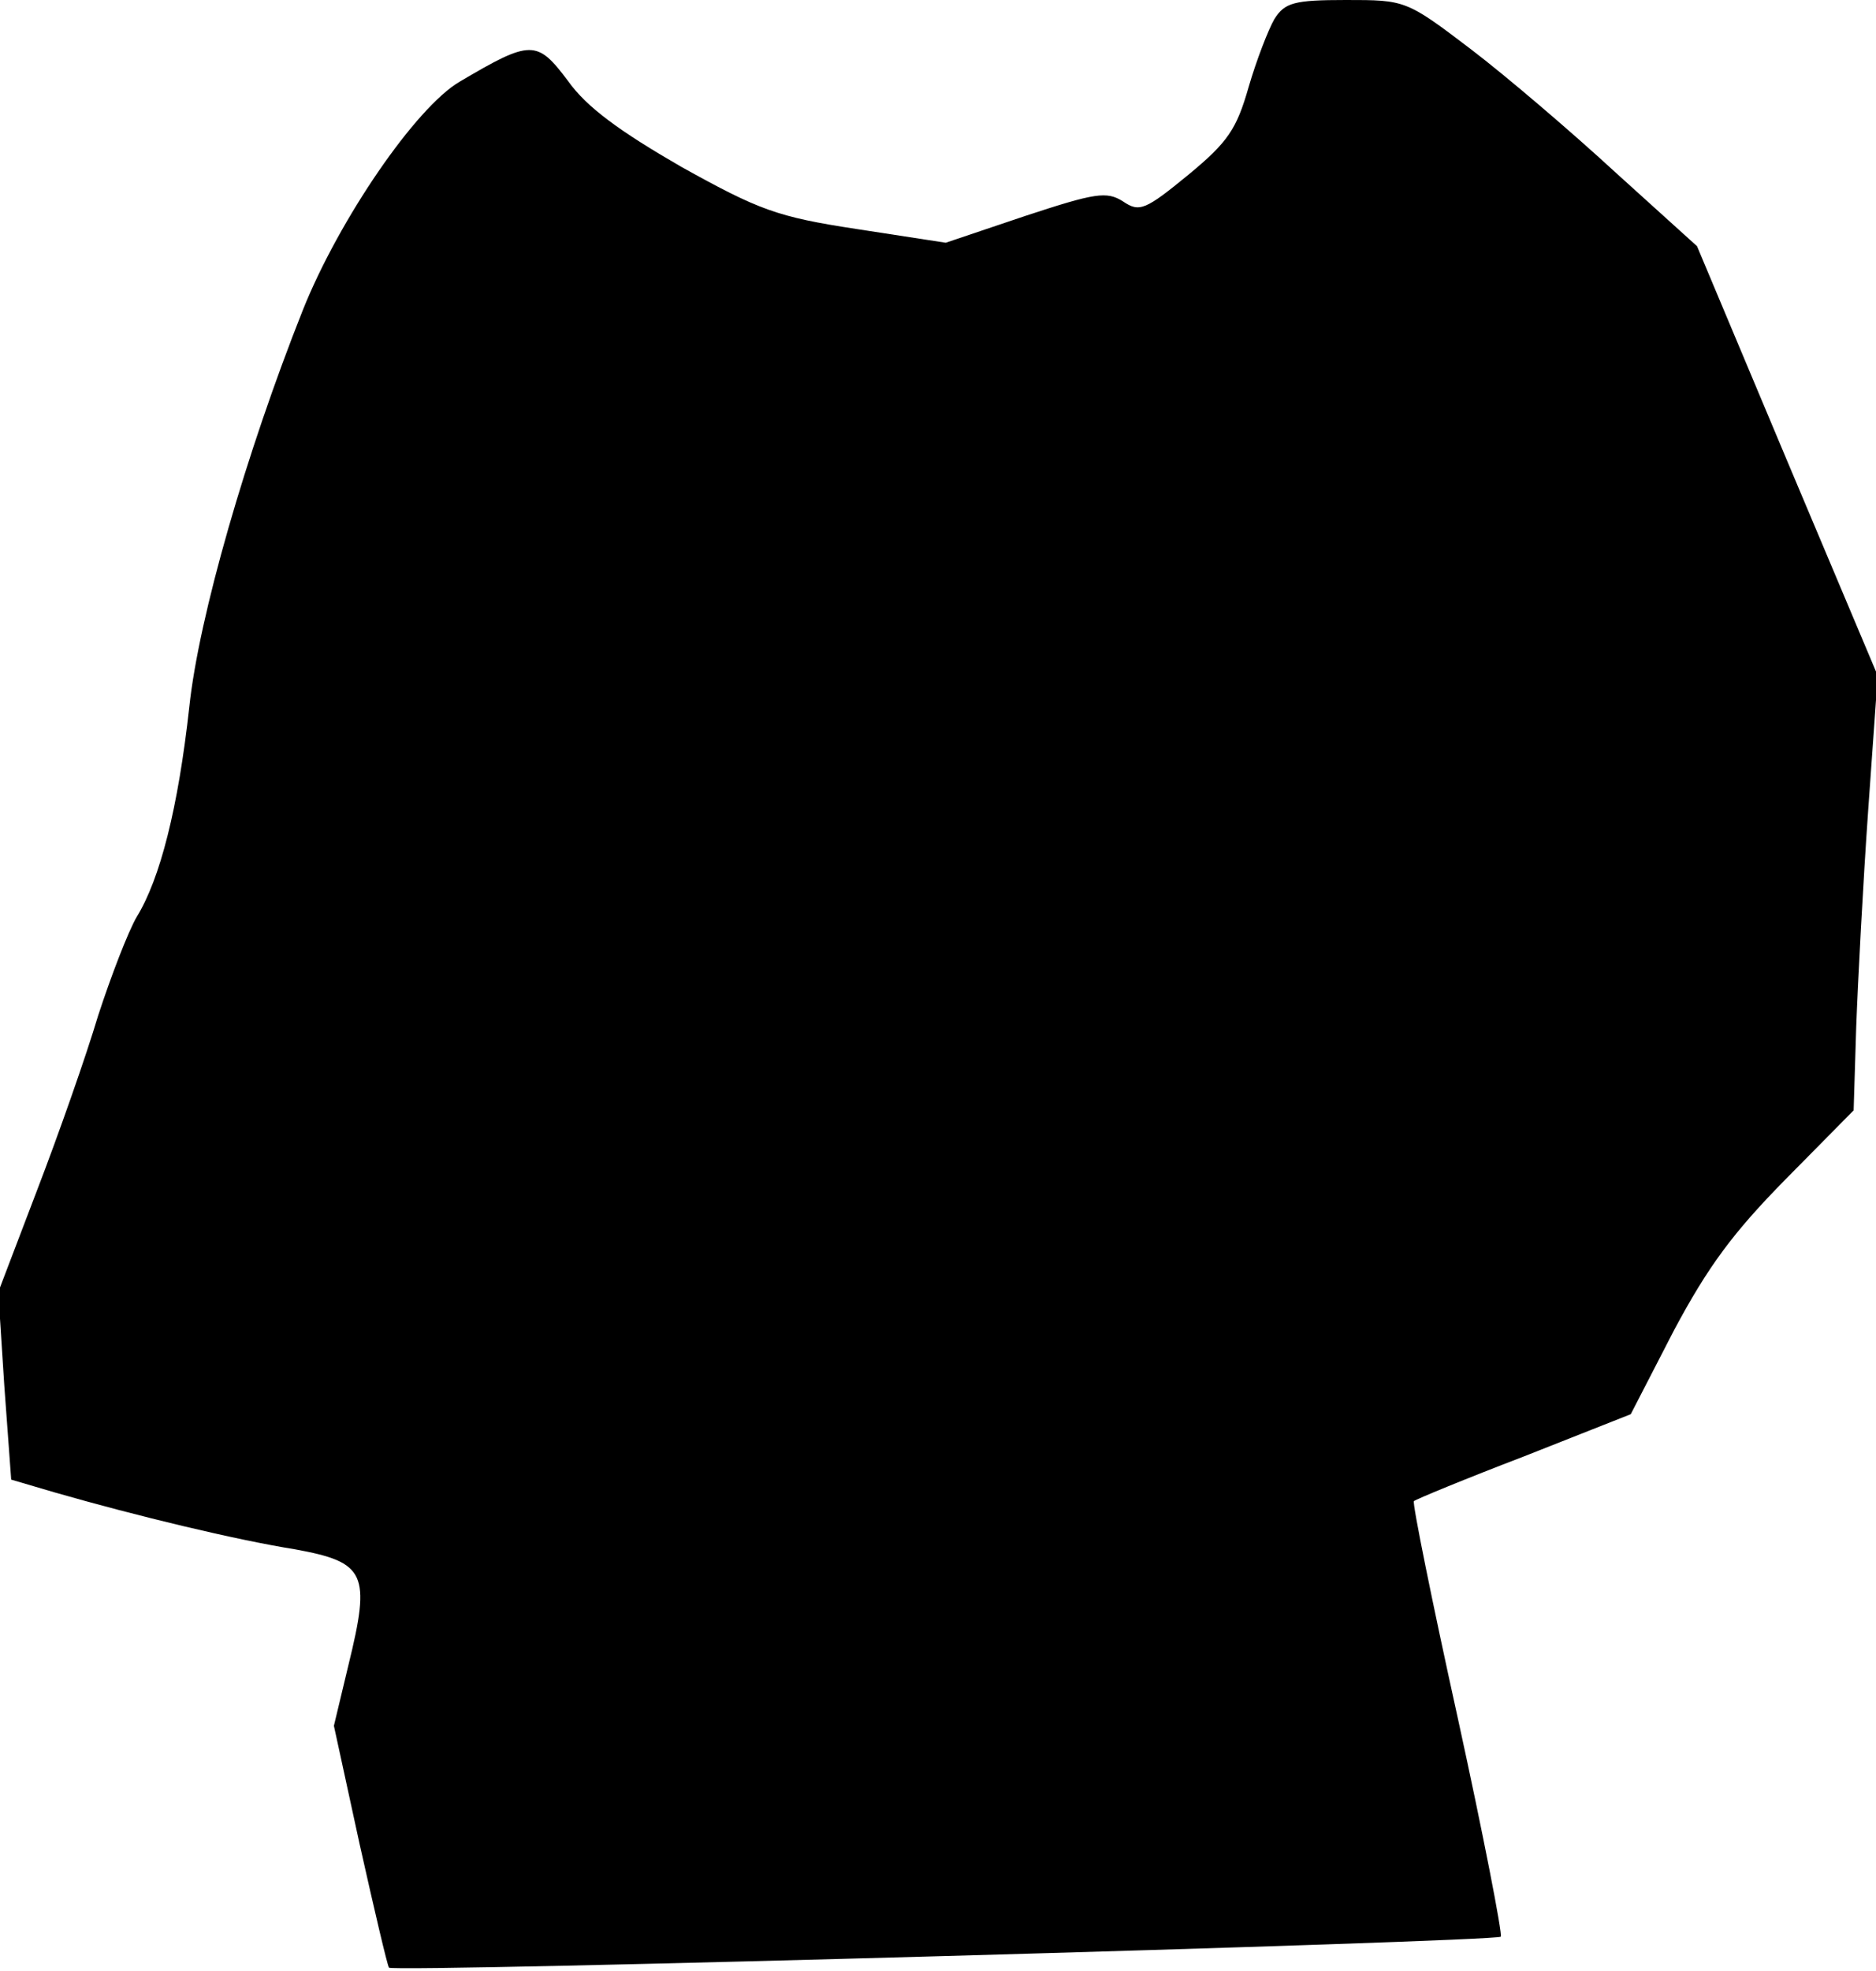 <?xml version="1.0" standalone="no"?>
<!DOCTYPE svg PUBLIC "-//W3C//DTD SVG 20010904//EN"
 "http://www.w3.org/TR/2001/REC-SVG-20010904/DTD/svg10.dtd">
<svg version="1.0" xmlns="http://www.w3.org/2000/svg"
 width="218pt" height="229pt" viewBox="0 0 218 229"
 preserveAspectRatio="xMidYMid meet">
<g transform="translate(0,229) scale(0.1,-0.1)"
fill="#000000" stroke="none">
<path fill="#000000" stroke="none" d="M1481 2268 c-7 -12 -21 -48 -30 -79
-14 -49 -24 -64 -70 -102 -50 -41 -57 -44 -76 -31 -19 12 -32 10 -114 -17
l-92 -31 -104 16 c-92 14 -113 22 -203 72 -71 41 -110 69 -132 100 -36 48 -43
48 -126 -1 -51 -30 -140 -160 -182 -265 -66 -166 -121 -357 -132 -461 -13
-118 -34 -200 -61 -244 -10 -17 -30 -69 -45 -115 -14 -47 -46 -138 -71 -203
l-45 -118 7 -109 8 -109 51 -15 c94 -27 210 -55 279 -66 82 -15 88 -28 62
-134 l-17 -71 30 -138 c17 -76 32 -140 34 -143 6 -6 1286 30 1292 36 2 3 -20
117 -50 254 -30 136 -53 250 -51 252 2 2 60 26 128 52 l124 49 50 97 c40 75
69 114 130 176 l79 80 3 97 c2 54 8 168 14 253 l11 155 -105 249 -105 250 -94
85 c-51 47 -127 112 -169 144 -75 57 -76 57 -145 57 -60 0 -71 -3 -83 -22z"/>
</g>
</svg>
